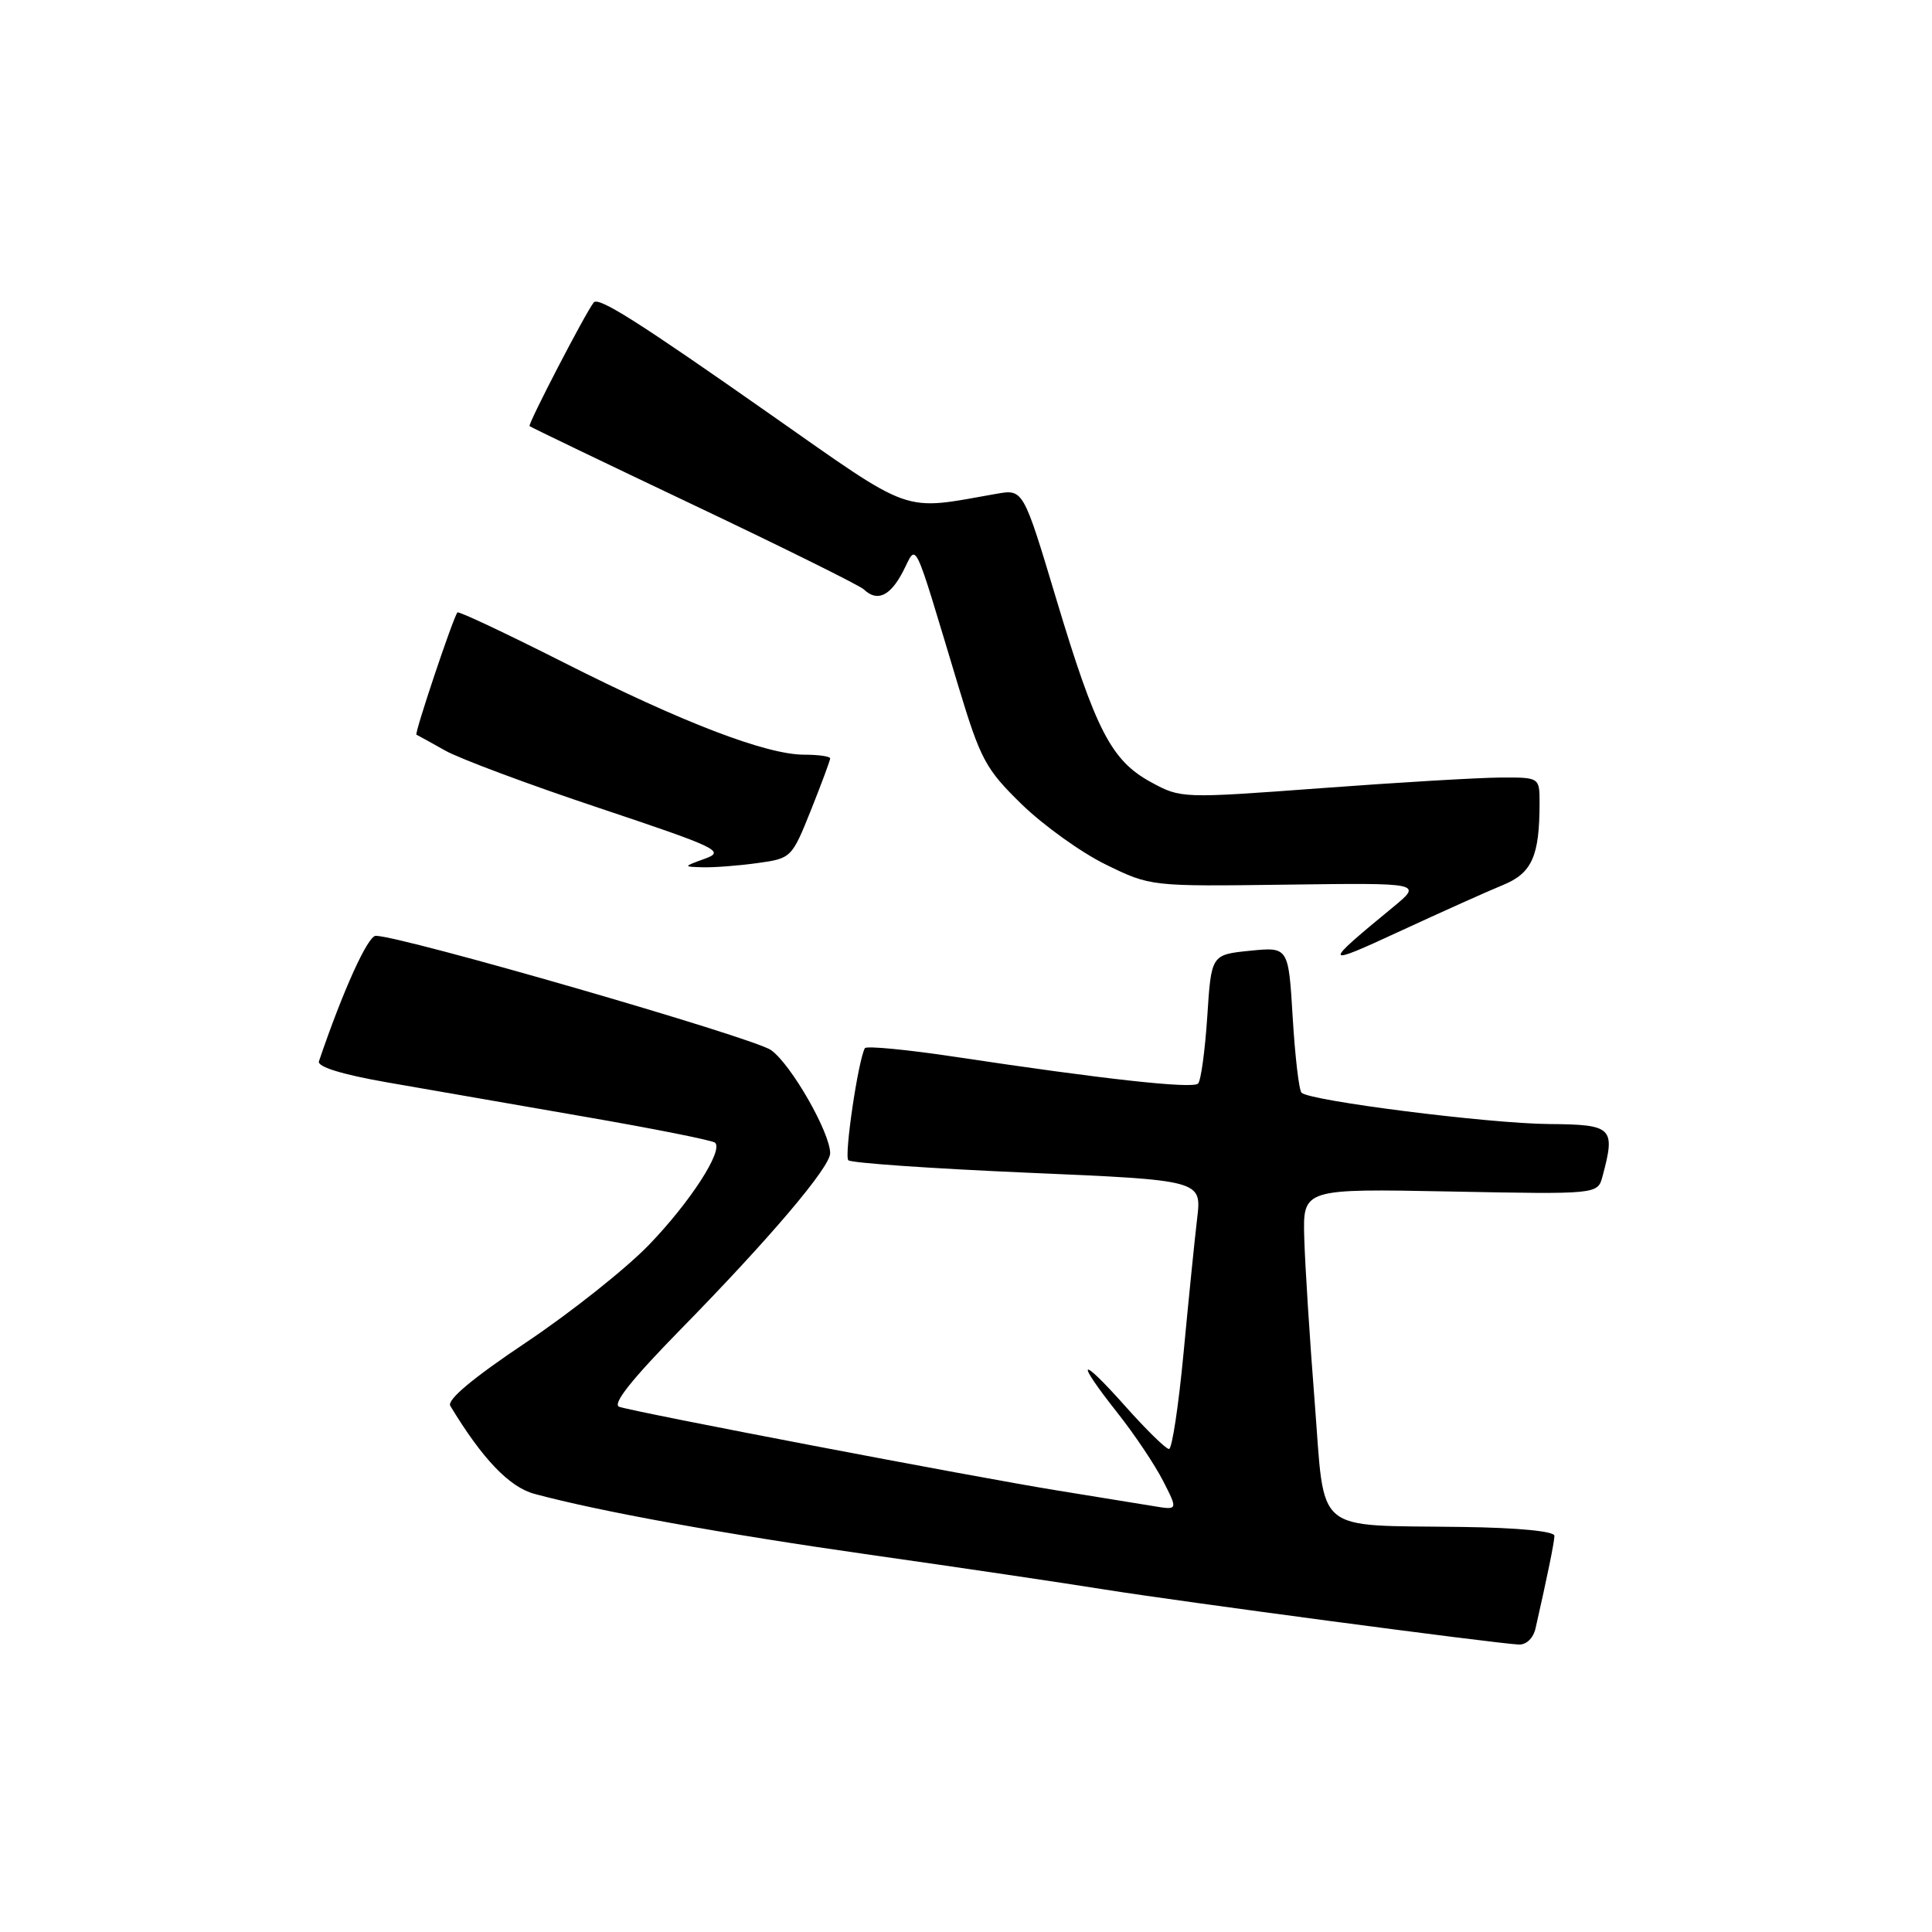 <?xml version="1.0" encoding="UTF-8" standalone="no"?>
<!DOCTYPE svg PUBLIC "-//W3C//DTD SVG 1.1//EN" "http://www.w3.org/Graphics/SVG/1.1/DTD/svg11.dtd" >
<svg xmlns="http://www.w3.org/2000/svg" xmlns:xlink="http://www.w3.org/1999/xlink" version="1.1" viewBox="0 0 256 256">
 <g >
 <path fill="currentColor"
d=" M 203.47 215.75 C 205.06 208.74 205.95 204.38 205.97 203.50 C 205.98 202.90 201.17 202.43 193.81 202.33 C 173.80 202.04 175.60 203.57 174.20 185.74 C 173.54 177.36 172.92 167.57 172.82 164.00 C 172.64 157.50 172.64 157.50 192.17 157.88 C 211.70 158.26 211.70 158.26 212.34 155.88 C 214.08 149.38 213.70 149.01 205.25 148.94 C 197.28 148.88 173.54 145.87 172.46 144.79 C 172.12 144.46 171.60 139.97 171.29 134.83 C 170.73 125.47 170.73 125.47 165.62 125.98 C 160.50 126.50 160.50 126.50 159.97 134.70 C 159.67 139.21 159.13 143.21 158.75 143.58 C 158.04 144.30 146.21 143.00 126.72 140.06 C 120.24 139.08 114.79 138.56 114.60 138.89 C 113.71 140.50 111.84 153.17 112.41 153.74 C 112.77 154.10 123.45 154.84 136.15 155.39 C 159.23 156.38 159.23 156.38 158.63 161.44 C 158.30 164.22 157.49 172.24 156.83 179.25 C 156.17 186.26 155.30 192.00 154.90 192.00 C 154.49 192.00 151.87 189.44 149.08 186.30 C 142.99 179.47 142.38 180.01 148.07 187.21 C 150.31 190.04 153.03 194.10 154.12 196.24 C 156.10 200.11 156.10 200.11 152.80 199.56 C 150.98 199.26 145.22 198.32 140.00 197.48 C 129.01 195.70 84.20 187.14 82.06 186.41 C 81.08 186.07 83.66 182.82 90.13 176.21 C 101.96 164.14 110.00 154.67 110.00 152.81 C 110.00 150.07 104.80 140.99 102.16 139.14 C 99.81 137.48 53.17 124.00 49.79 124.00 C 48.73 124.00 45.44 131.27 42.26 140.63 C 42.02 141.35 45.27 142.36 51.19 143.40 C 56.31 144.30 68.08 146.34 77.35 147.95 C 86.61 149.55 94.45 151.11 94.76 151.42 C 95.84 152.51 91.46 159.27 86.00 164.94 C 82.97 168.08 75.65 173.90 69.72 177.87 C 62.61 182.63 59.18 185.50 59.67 186.29 C 63.91 193.31 67.50 197.06 70.83 197.95 C 79.47 200.28 95.90 203.26 115.38 206.03 C 126.87 207.66 140.82 209.73 146.38 210.62 C 156.43 212.23 197.92 217.74 201.23 217.91 C 202.25 217.96 203.17 217.07 203.47 215.75 Z  M 199.15 117.27 C 203.00 115.69 204.00 113.45 204.00 106.38 C 204.00 103.00 204.00 103.00 198.75 103.03 C 195.86 103.05 185.18 103.68 175.00 104.44 C 156.65 105.80 156.47 105.80 152.53 103.65 C 147.26 100.79 145.20 96.81 139.97 79.40 C 135.59 64.81 135.59 64.81 132.04 65.43 C 119.33 67.67 121.27 68.36 101.94 54.81 C 84.46 42.55 79.30 39.29 78.67 40.08 C 77.55 41.50 69.91 56.23 70.17 56.46 C 70.35 56.62 80.17 61.34 92.00 66.96 C 103.83 72.58 113.93 77.59 114.45 78.09 C 116.22 79.79 117.94 79.01 119.64 75.75 C 121.57 72.03 120.82 70.49 127.01 91.00 C 129.93 100.66 130.60 101.91 135.39 106.58 C 138.26 109.37 143.27 112.97 146.53 114.56 C 152.46 117.46 152.46 117.46 170.48 117.22 C 188.50 116.98 188.50 116.98 184.54 120.24 C 175.16 127.95 175.22 128.16 185.50 123.39 C 191.00 120.85 197.14 118.09 199.15 117.27 Z  M 100.31 114.37 C 104.85 113.75 104.91 113.69 107.45 107.36 C 108.85 103.85 110.00 100.76 110.00 100.49 C 110.00 100.22 108.45 100.00 106.56 100.00 C 101.54 100.00 90.39 95.73 74.69 87.78 C 67.09 83.94 60.75 80.95 60.61 81.15 C 60.00 81.95 54.89 97.21 55.18 97.35 C 55.36 97.43 57.08 98.38 59.00 99.46 C 60.92 100.54 70.11 103.97 79.41 107.07 C 95.16 112.34 96.12 112.80 93.41 113.78 C 90.50 114.84 90.50 114.84 93.11 114.92 C 94.55 114.96 97.78 114.72 100.31 114.37 Z "/>
</g>
</svg>